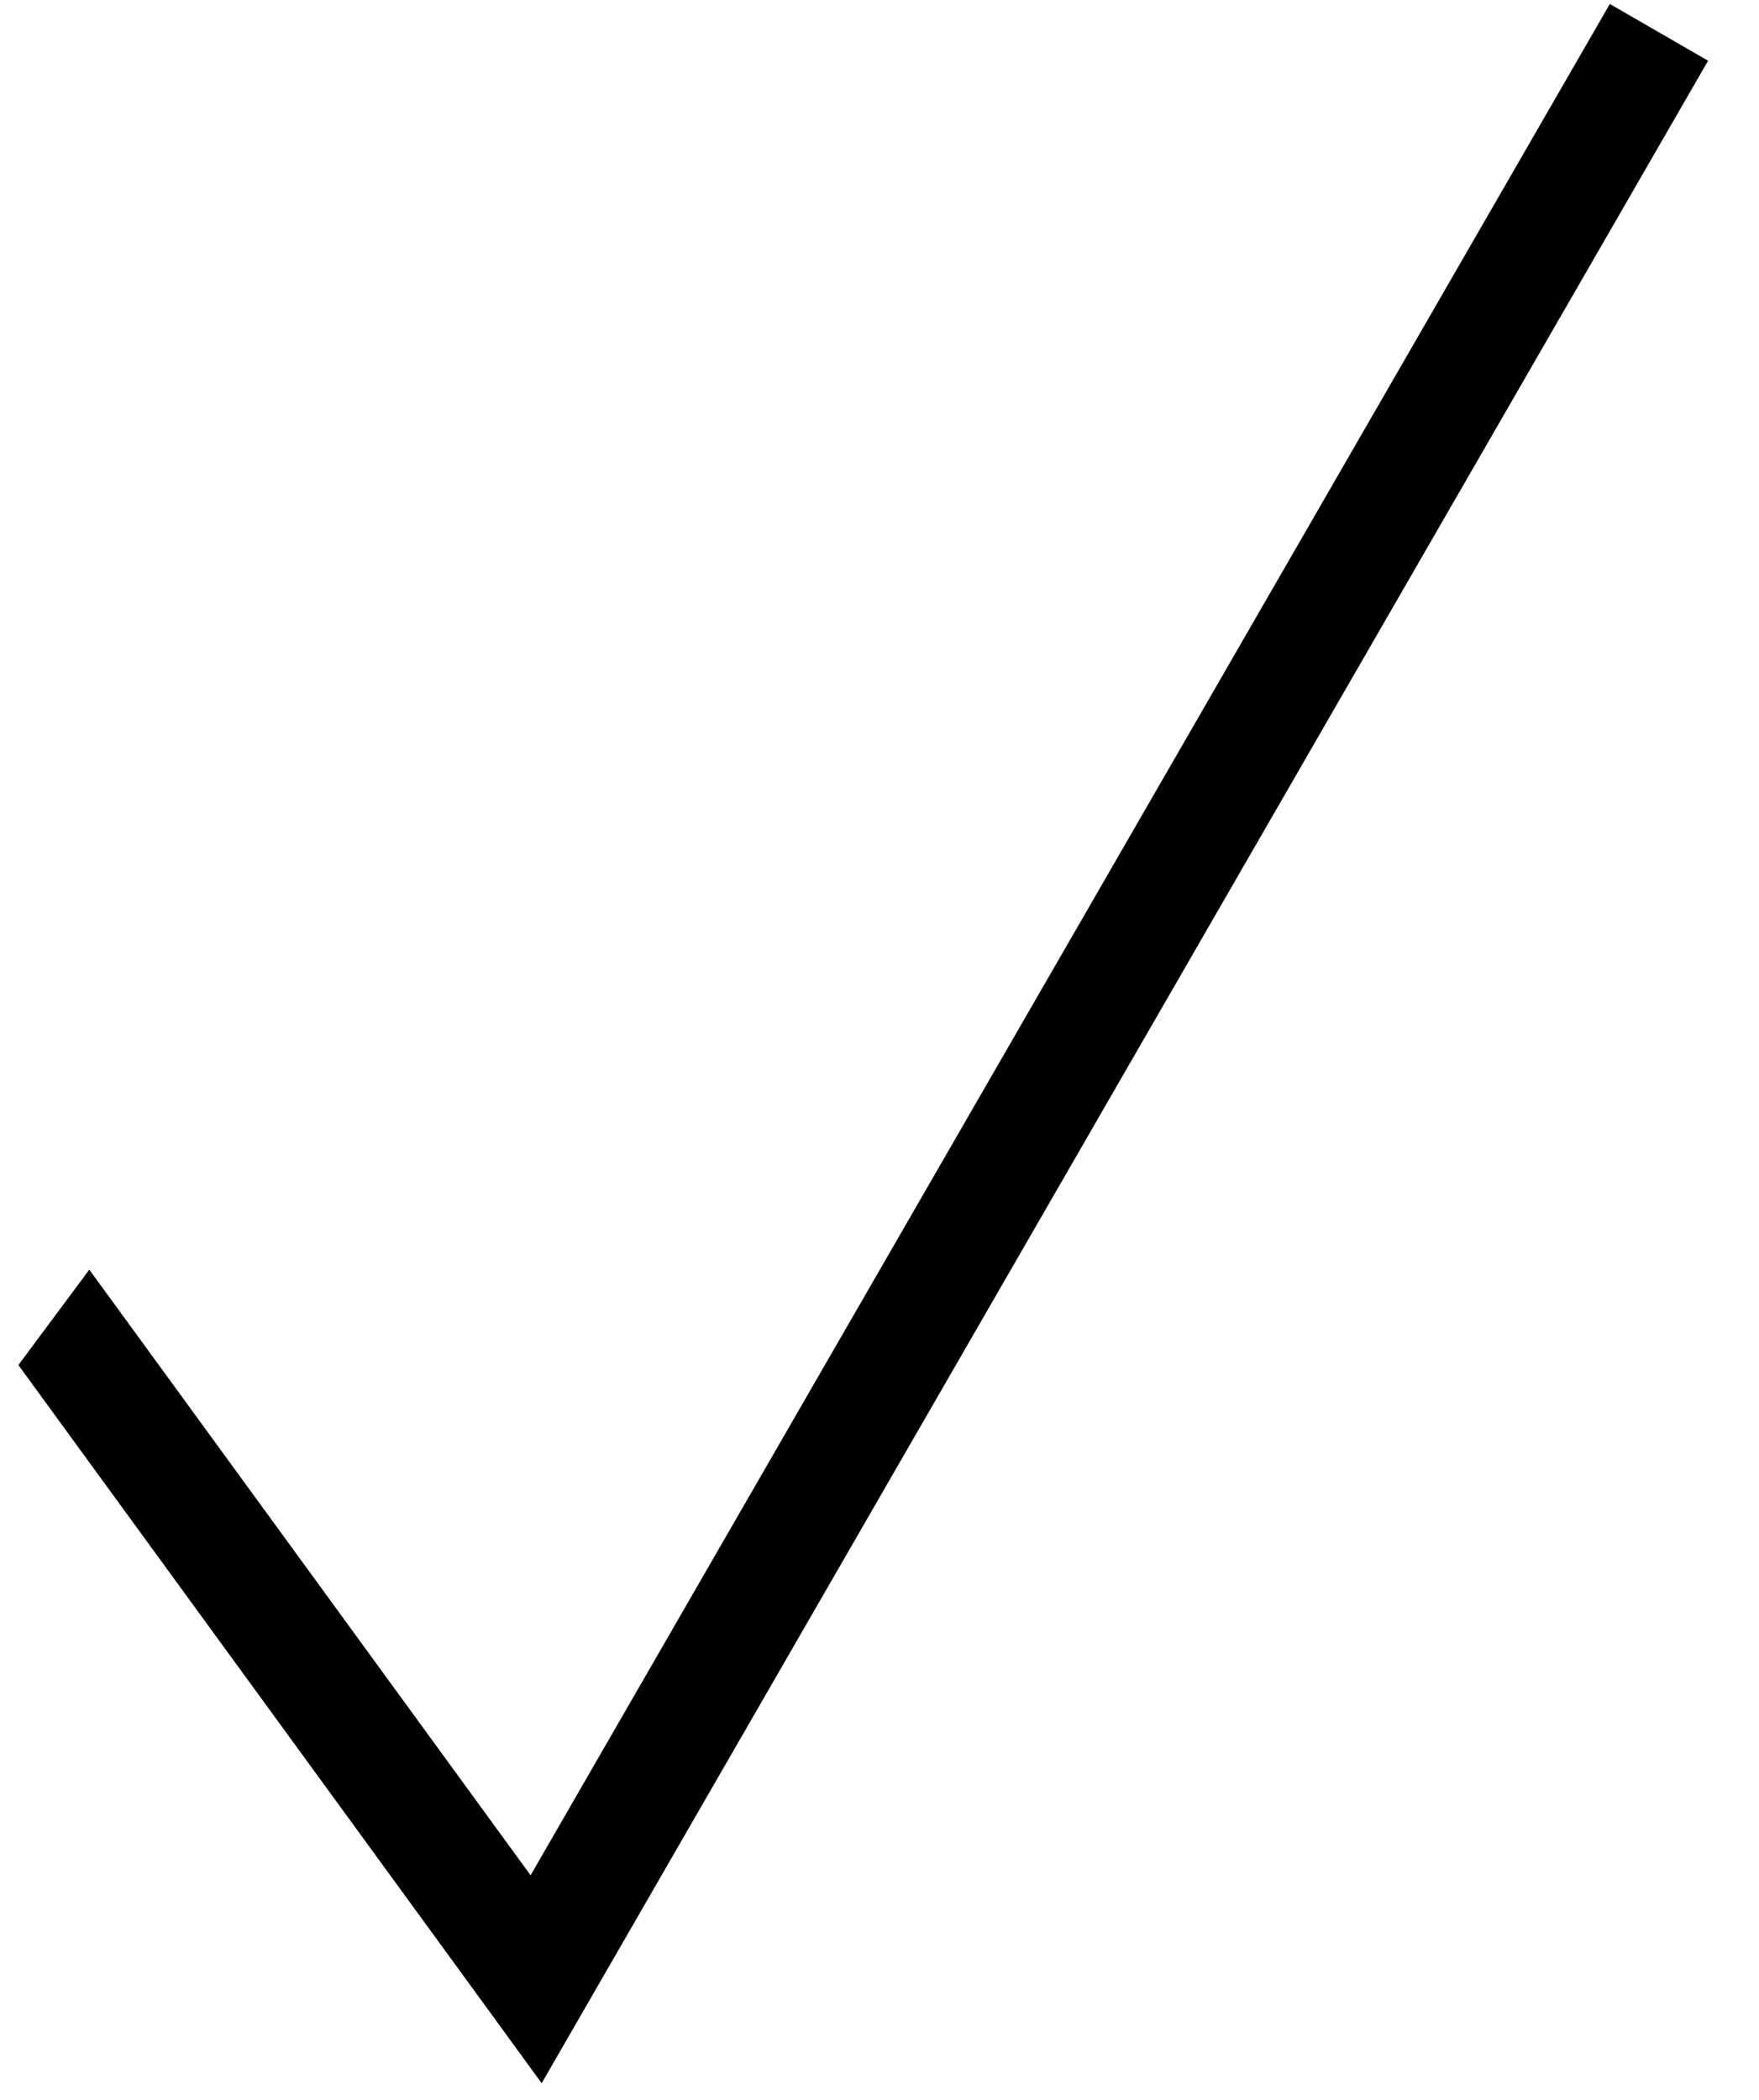<svg width="31" height="37" viewBox="0 0 31 37" fill="none" xmlns="http://www.w3.org/2000/svg">
<path fill-rule="evenodd" clip-rule="evenodd" d="M10.315 35.373L30.103 1.07L28.371 0.07L9.351 33.042L5.386 27.601L1.574 22.371L0.324 24.052L3.769 28.779L8.641 35.463L9.546 36.706L10.315 35.373Z" fill="black"/>
</svg>
